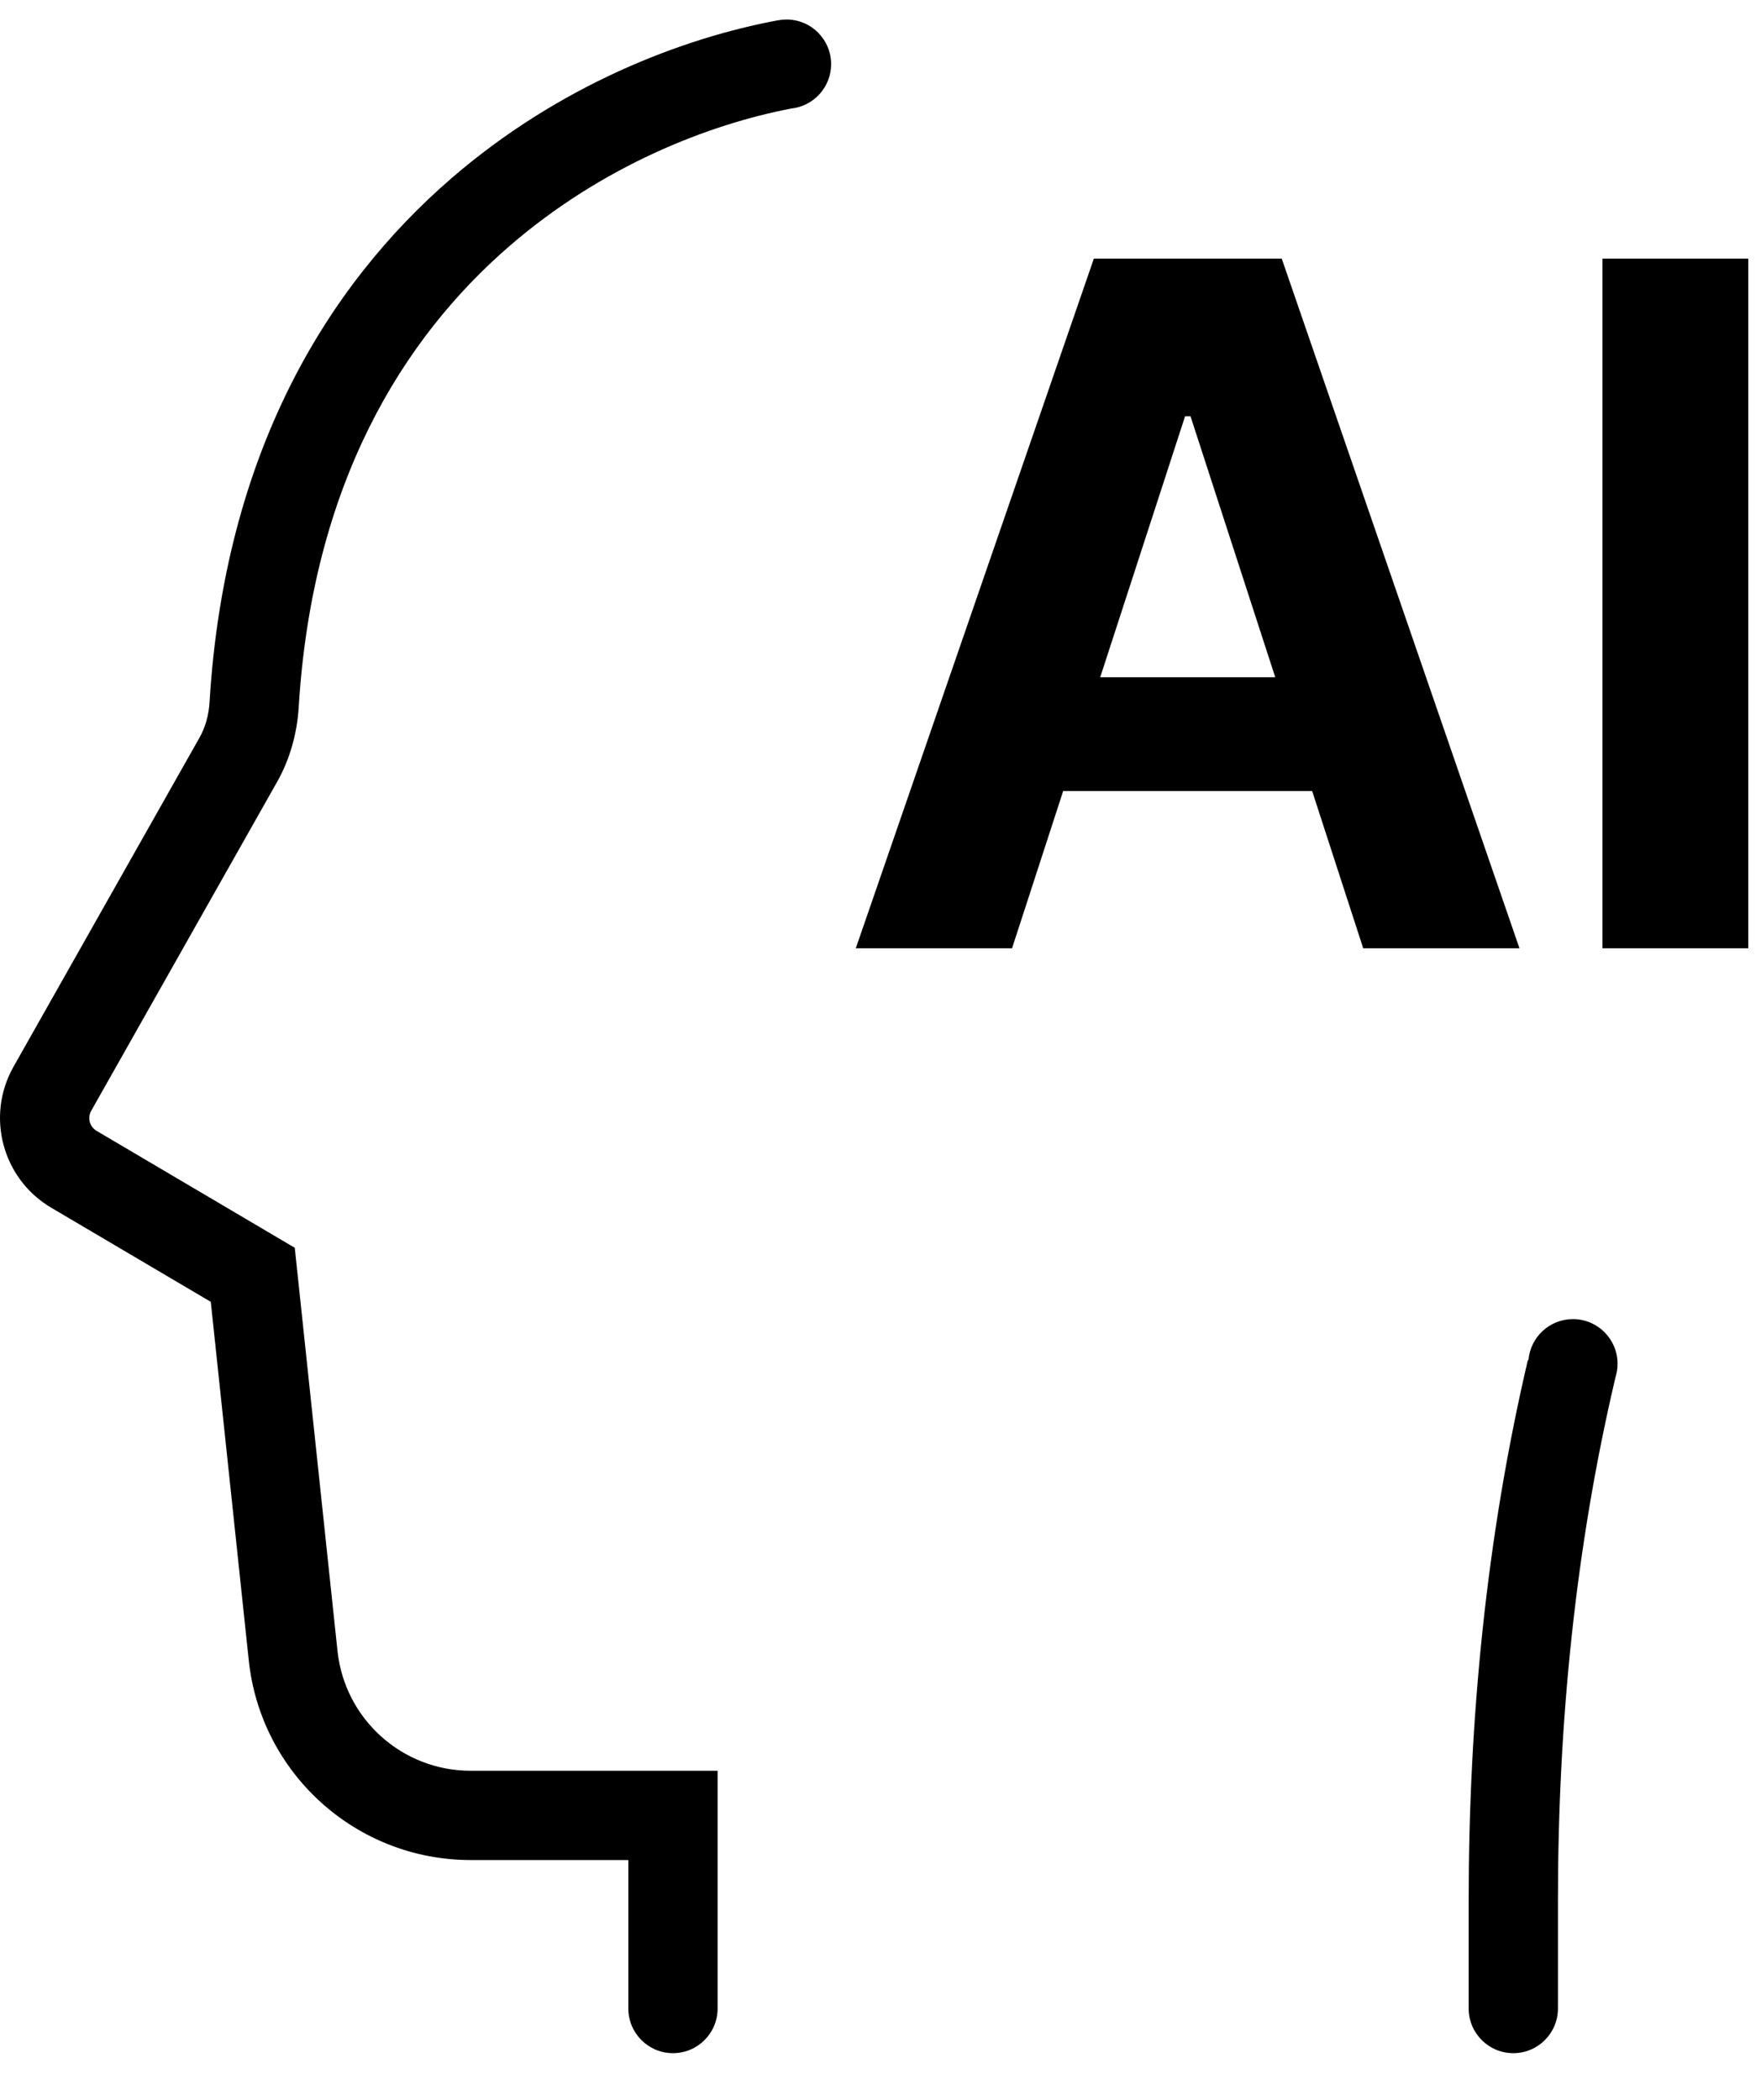 <svg width="26" height="31" viewBox="0 0 26 31" fill="none" xmlns="http://www.w3.org/2000/svg">
<path fill-rule="evenodd" clip-rule="evenodd" d="M11.489 0.299C10.059 0.564 8.245 1.266 6.664 2.633C4.819 4.227 3.317 6.705 3.094 10.362C3.083 10.558 3.031 10.74 2.945 10.891L0.199 15.749C-0.213 16.479 0.035 17.404 0.757 17.83L3.112 19.219L3.673 24.513C3.851 26.189 5.264 27.46 6.949 27.46H9.277V29.652C9.277 30.016 9.572 30.311 9.936 30.311C10.3 30.311 10.595 30.016 10.595 29.652V26.142H6.949C5.938 26.142 5.09 25.379 4.983 24.374L4.352 18.421L1.426 16.695C1.323 16.634 1.288 16.502 1.347 16.398L4.093 11.54C4.287 11.195 4.387 10.815 4.41 10.442C4.611 7.143 5.947 4.994 7.525 3.63C8.895 2.446 10.466 1.835 11.684 1.602C12.014 1.566 12.271 1.286 12.271 0.947C12.271 0.583 11.976 0.288 11.612 0.288C11.569 0.288 11.528 0.292 11.488 0.3L11.489 0.299ZM22.558 20.078C21.946 22.692 21.684 25.375 21.684 28.062V29.652C21.684 30.016 21.979 30.311 22.343 30.311C22.707 30.311 23.002 30.016 23.002 29.652V28.062C23.002 25.442 23.259 22.843 23.853 20.327C23.872 20.266 23.882 20.201 23.882 20.133C23.882 19.769 23.587 19.474 23.223 19.474C22.878 19.474 22.594 19.741 22.567 20.079L22.558 20.078ZM12.635 14H14.942L15.697 11.678H19.373L20.127 14H22.434L18.924 3.818H16.15L12.635 14ZM18.828 9.998L17.577 6.145H17.497L16.244 9.998H18.828ZM25.812 14V3.818H23.659V14H25.812Z" fill="black"/>
</svg>
